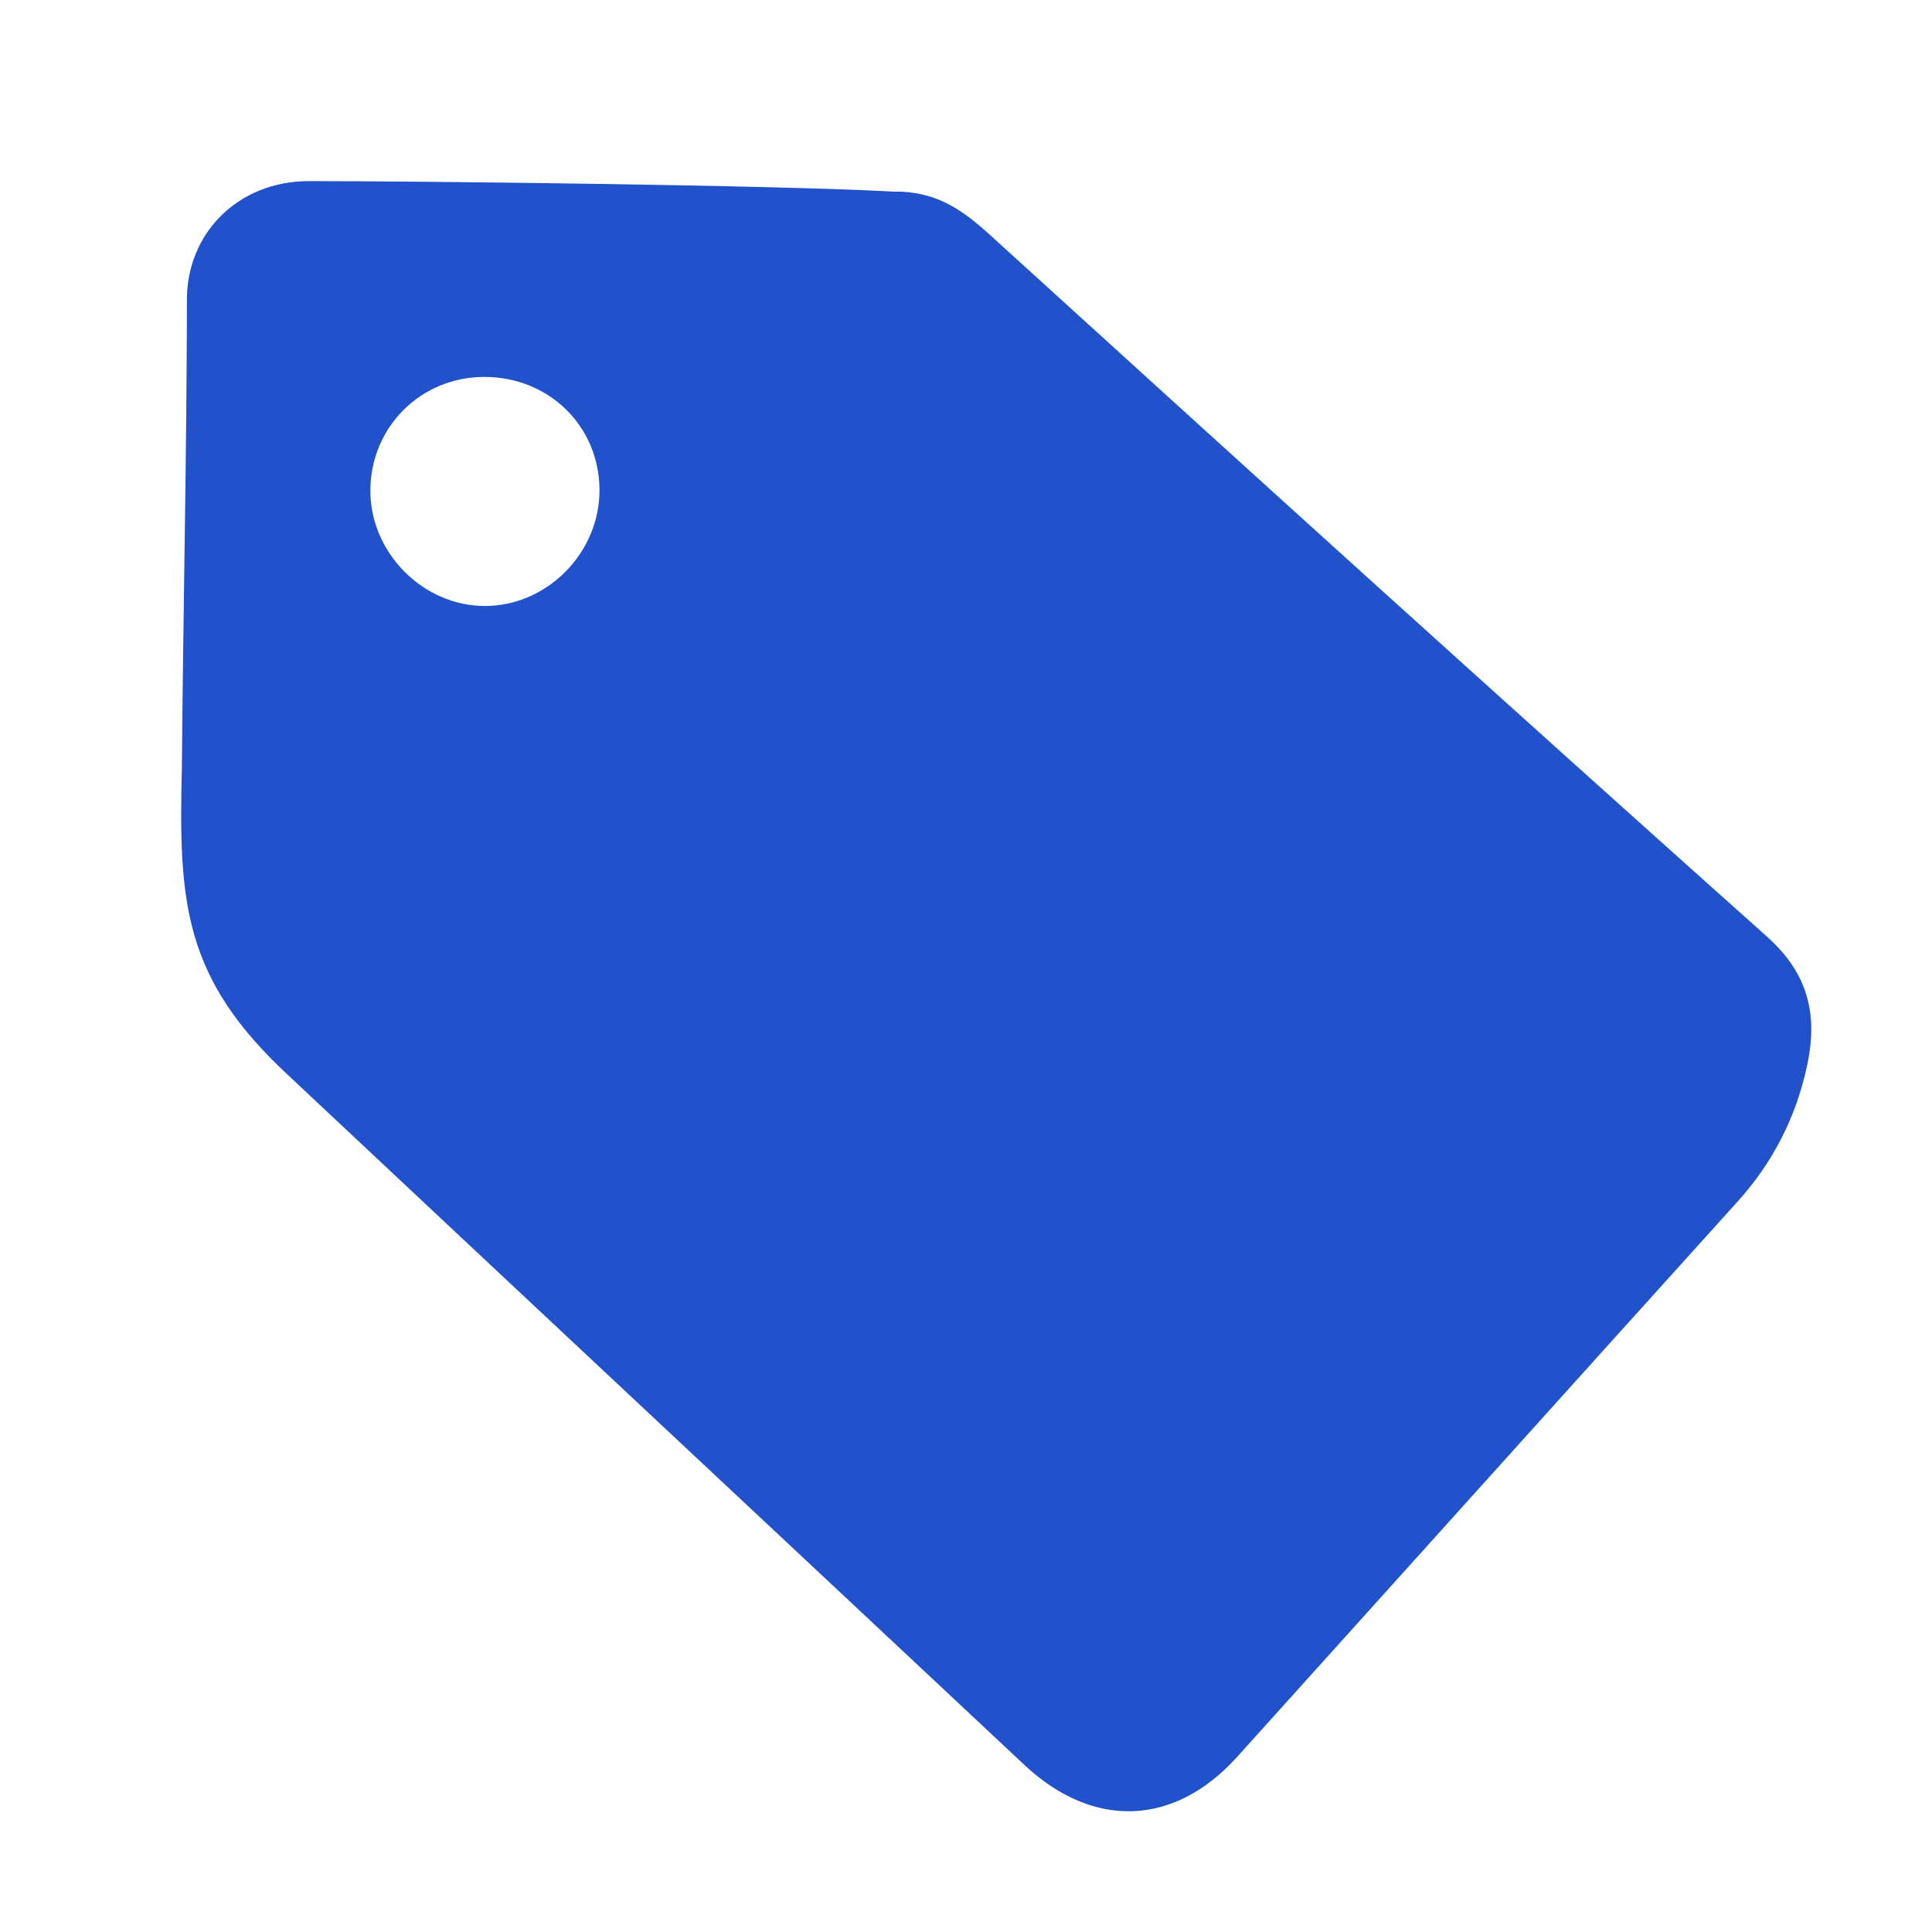 <svg width="20" height="20" viewBox="0 0 20 20" fill="none" xmlns="http://www.w3.org/2000/svg">
<path d="M9.335 1.984C9.717 2.005 9.963 2.172 10.254 2.437C12.924 4.867 15.6 7.292 18.293 9.697C18.734 10.091 18.818 10.526 18.704 11.045C18.589 11.569 18.353 12.034 17.989 12.437C16.26 14.351 14.536 16.27 12.808 18.186C12.158 18.907 11.319 18.939 10.605 18.271C8.067 15.892 5.525 13.517 2.989 11.136C1.897 10.125 1.847 9.345 1.883 7.93C1.896 6.32 1.933 4.709 1.935 3.099C1.936 2.408 2.471 1.875 3.195 1.875C4.294 1.874 8.059 1.916 9.255 1.984L9.335 1.984ZM6.206 5.071C6.202 4.407 5.679 3.898 5.006 3.902C4.353 3.906 3.838 4.421 3.834 5.074C3.83 5.72 4.38 6.275 5.022 6.273C5.666 6.272 6.209 5.72 6.206 5.071Z" fill="#2152CB"/>
</svg>
